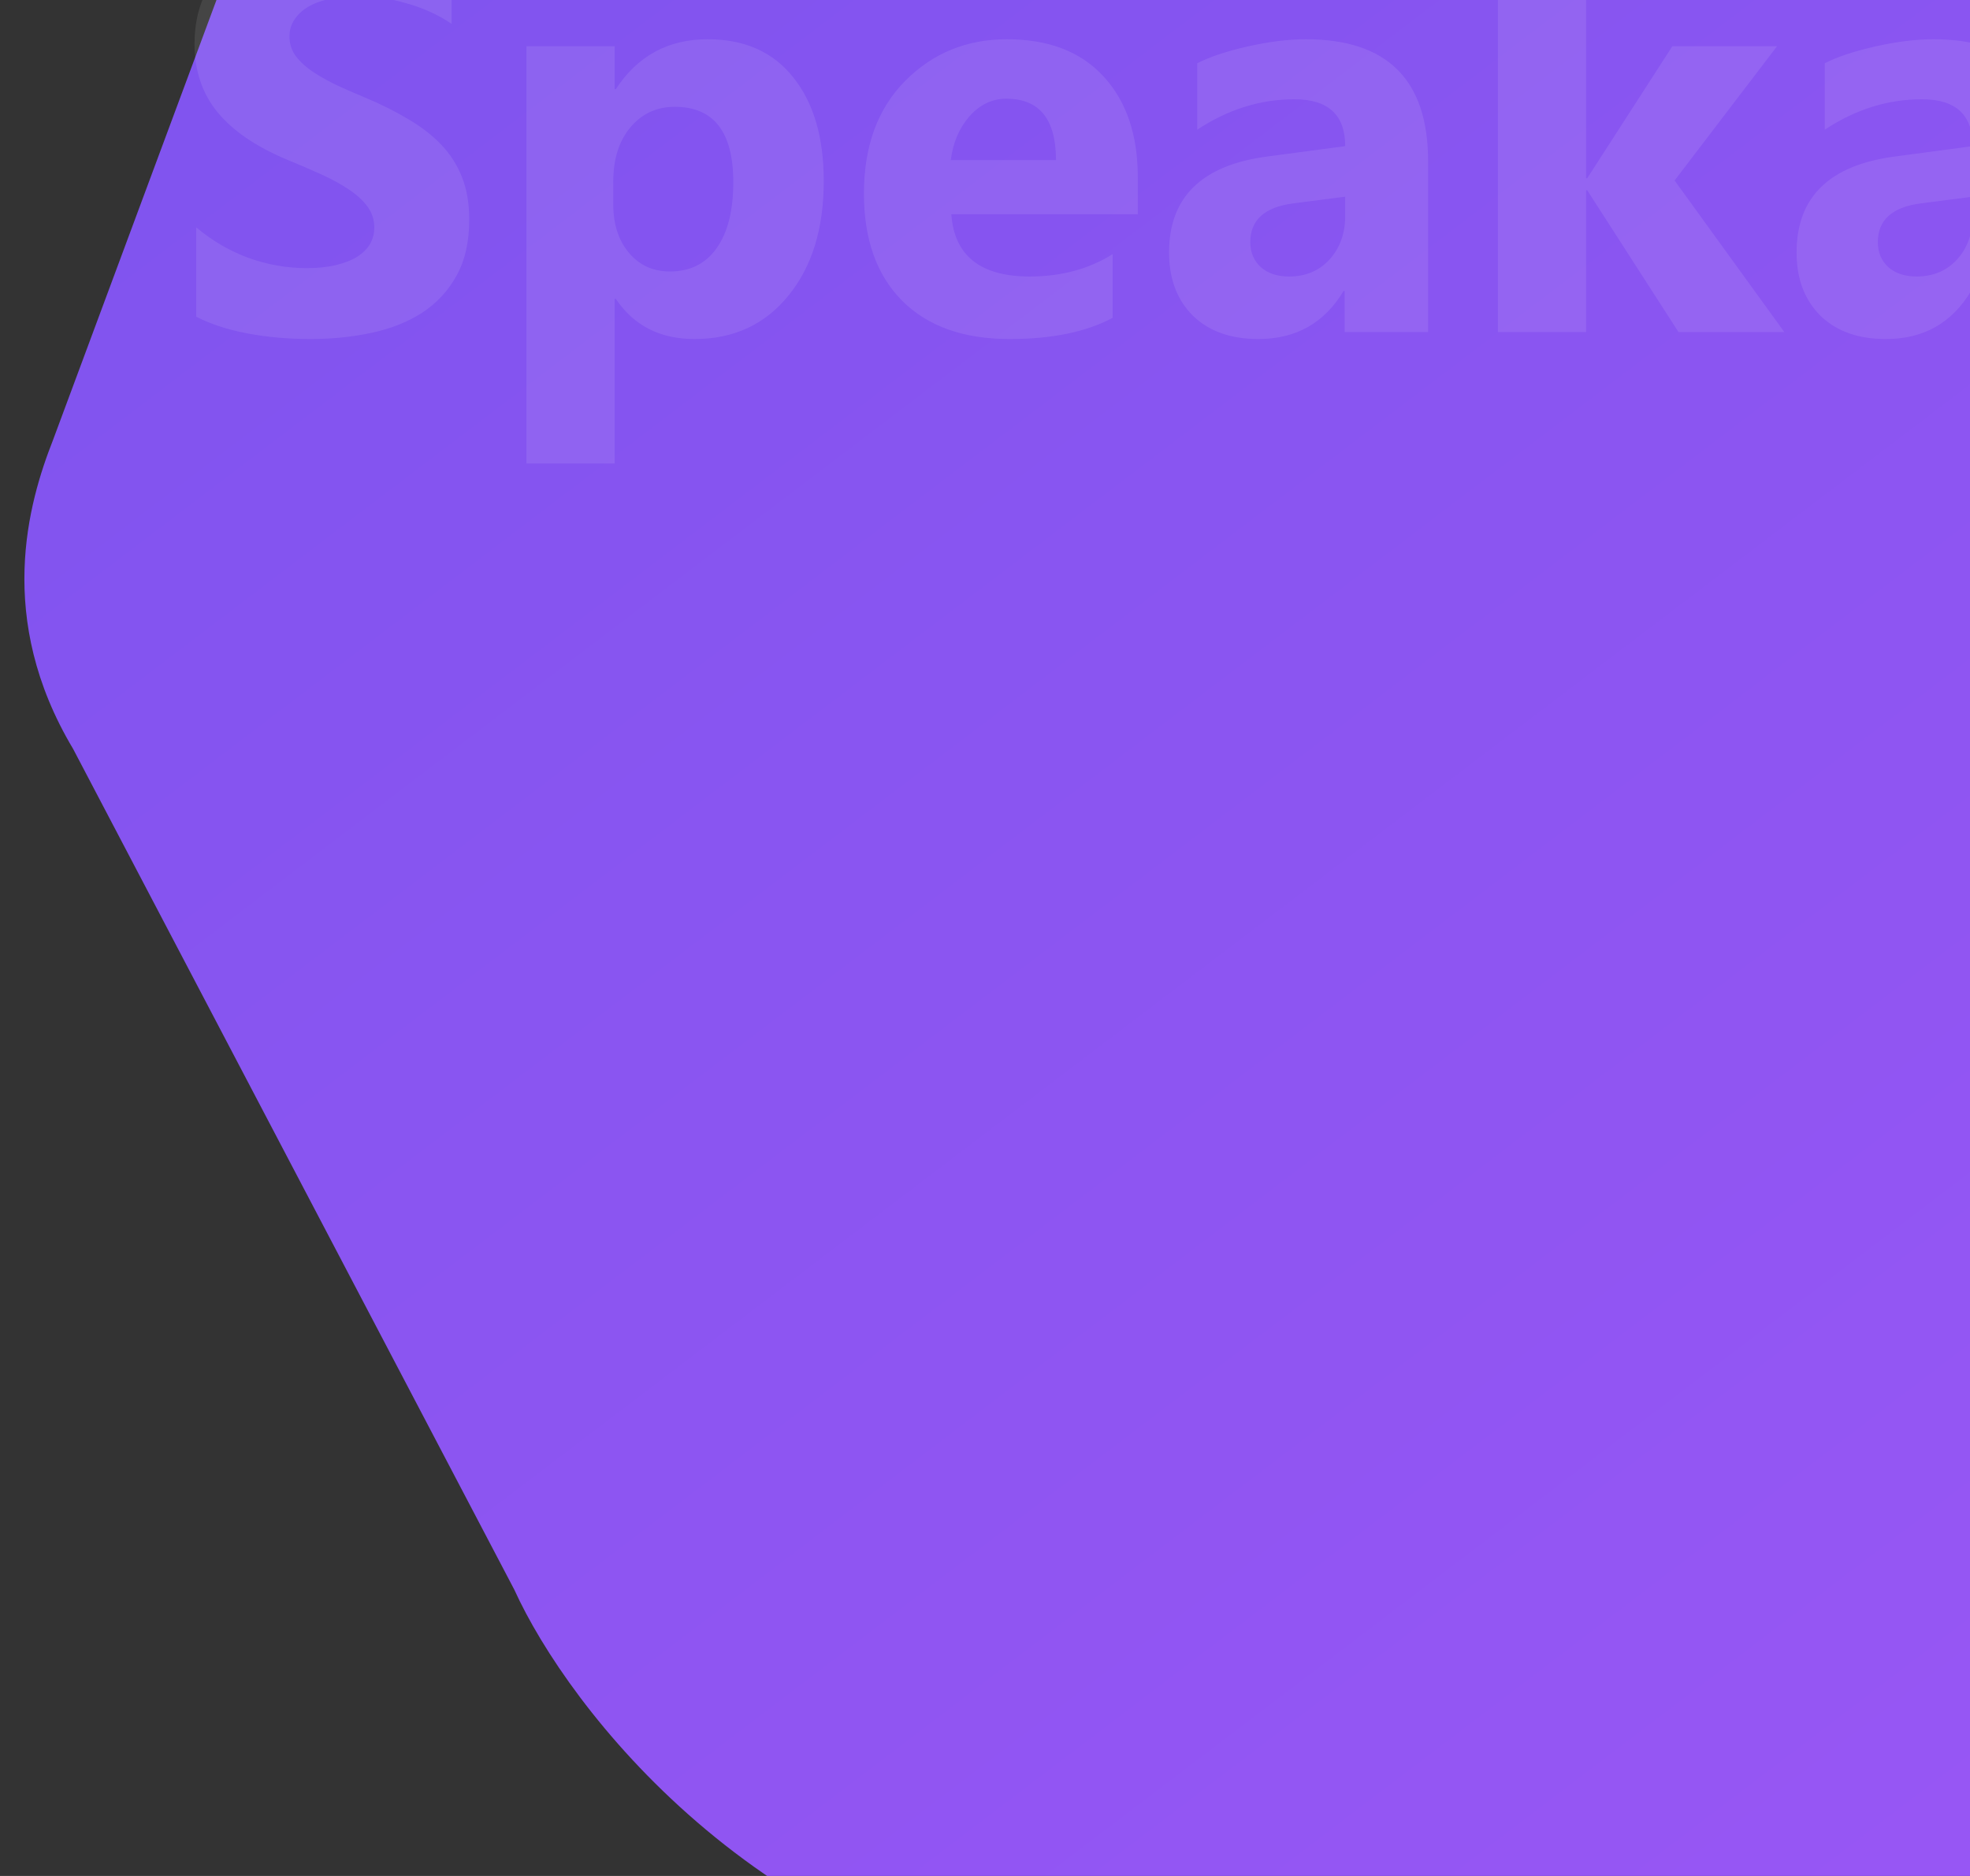 <svg width="1050" height="1000" viewBox="0 0 1050 1000" fill="none" xmlns="http://www.w3.org/2000/svg">
<rect x="0" y="0" width="1050" height="1000" fill="#333333" stroke="none"/>
<g clip-path="url(#clip0_186_267)">
<path d="M28.229 234.62L115.561 -0.484L1383 -36V1091L578.571 1064.99C403.71 1042.18 302.749 910.42 274.126 847.392L38.962 399.193C-2.574 329.662 15.056 268.135 28.229 234.62Z" fill="url(#paint0_linear_186_267)"/>
<path d="M104.581 168.817V121.205C113.211 128.446 122.584 133.902 132.701 137.572C142.819 141.143 153.035 142.928 163.351 142.928C169.402 142.928 174.659 142.383 179.123 141.291C183.685 140.2 187.455 138.713 190.43 136.828C193.505 134.844 195.787 132.563 197.274 129.984C198.762 127.306 199.506 124.429 199.506 121.354C199.506 117.188 198.316 113.469 195.935 110.195C193.555 106.922 190.281 103.897 186.115 101.119C182.049 98.342 177.188 95.664 171.534 93.085C165.881 90.506 159.78 87.877 153.234 85.199C136.57 78.256 124.121 69.775 115.889 59.757C107.755 49.739 103.688 37.638 103.688 23.453C103.688 12.344 105.92 2.822 110.384 -5.114C114.847 -13.148 120.898 -19.744 128.535 -24.902C136.272 -30.06 145.199 -33.829 155.317 -36.21C165.434 -38.69 176.147 -39.929 187.455 -39.929C198.564 -39.929 208.384 -39.235 216.914 -37.846C225.544 -36.557 233.479 -34.523 240.72 -31.746V12.741C237.149 10.261 233.231 8.079 228.966 6.194C224.8 4.31 220.485 2.772 216.021 1.582C211.558 0.292 207.094 -0.65 202.631 -1.245C198.266 -1.84 194.1 -2.138 190.133 -2.138C184.677 -2.138 179.718 -1.592 175.254 -0.501C170.791 0.491 167.021 1.929 163.946 3.814C160.872 5.698 158.491 7.98 156.805 10.658C155.118 13.237 154.275 16.163 154.275 19.436C154.275 23.007 155.218 26.231 157.102 29.107C158.987 31.884 161.665 34.563 165.137 37.142C168.608 39.621 172.824 42.101 177.783 44.581C182.743 46.961 188.347 49.441 194.596 52.02C203.127 55.591 210.764 59.41 217.509 63.477C224.353 67.444 230.206 71.957 235.066 77.016C239.926 82.075 243.646 87.877 246.225 94.424C248.804 100.871 250.093 108.41 250.093 117.039C250.093 128.942 247.812 138.96 243.249 147.094C238.786 155.129 232.685 161.675 224.949 166.734C217.212 171.693 208.185 175.264 197.87 177.446C187.653 179.629 176.841 180.72 165.434 180.72C153.73 180.72 142.571 179.728 131.958 177.744C121.443 175.76 112.318 172.784 104.581 168.817ZM328.206 159.295H327.611V247.078H280.594V24.644H327.611V47.557H328.206C339.811 29.802 356.128 20.924 377.156 20.924C396.895 20.924 412.121 27.718 422.833 41.308C433.645 54.797 439.051 73.197 439.051 96.507C439.051 121.9 432.752 142.283 420.155 157.658C407.657 173.032 390.993 180.72 370.163 180.72C351.813 180.72 337.827 173.578 328.206 159.295ZM326.867 96.805V109.005C326.867 119.519 329.644 128.099 335.199 134.745C340.753 141.391 348.044 144.714 357.07 144.714C367.783 144.714 376.065 140.597 381.917 132.364C387.869 124.032 390.844 112.278 390.844 97.102C390.844 70.321 380.429 56.93 359.599 56.93C349.978 56.93 342.092 60.6 335.943 67.94C329.892 75.181 326.867 84.802 326.867 96.805ZM606.435 114.212H507.046C508.633 136.332 522.569 147.392 548.855 147.392C565.618 147.392 580.348 143.424 593.044 135.489V169.412C578.959 176.95 560.658 180.72 538.142 180.72C513.543 180.72 494.449 173.925 480.86 160.336C467.271 146.648 460.476 127.603 460.476 103.202C460.476 77.909 467.816 57.872 482.496 43.093C497.176 28.314 515.229 20.924 536.654 20.924C558.873 20.924 576.033 27.52 588.134 40.712C600.334 53.905 606.435 71.809 606.435 94.424V114.212ZM562.841 85.348C562.841 63.526 554.013 52.615 536.357 52.615C528.818 52.615 522.272 55.74 516.717 61.989C511.262 68.238 507.939 76.024 506.748 85.348H562.841ZM761.172 177H716.685V155.129H716.09C705.873 172.189 690.747 180.72 670.71 180.72C655.931 180.72 644.276 176.554 635.745 168.222C627.314 159.79 623.099 148.582 623.099 134.596C623.099 105.037 640.606 87.977 675.62 83.414L716.982 77.909C716.982 61.245 707.956 52.913 689.903 52.913C671.752 52.913 654.492 58.319 638.126 69.13V33.719C644.673 30.347 653.6 27.371 664.907 24.792C676.314 22.213 686.68 20.924 696.004 20.924C739.449 20.924 761.172 42.597 761.172 85.943V177ZM716.982 115.105V104.839L689.308 108.41C674.033 110.394 666.395 117.287 666.395 129.091C666.395 134.447 668.23 138.861 671.9 142.333C675.67 145.705 680.728 147.392 687.076 147.392C695.904 147.392 703.096 144.366 708.65 138.316C714.205 132.166 716.982 124.429 716.982 115.105ZM951.022 177H894.632L845.979 101.417H845.384V177H798.368V-48.559H845.384V95.019H845.979L891.359 24.644H947.154L892.549 96.209L951.022 177ZM1095.64 177H1051.15V155.129H1050.56C1040.34 172.189 1025.22 180.72 1005.18 180.72C990.401 180.72 978.746 176.554 970.215 168.222C961.784 159.79 957.569 148.582 957.569 134.596C957.569 105.037 975.076 87.977 1010.09 83.414L1051.45 77.909C1051.45 61.245 1042.43 52.913 1024.37 52.913C1006.22 52.913 988.962 58.319 972.596 69.13V33.719C979.143 30.347 988.07 27.371 999.377 24.792C1010.78 22.213 1021.15 20.924 1030.47 20.924C1073.92 20.924 1095.64 42.597 1095.64 85.943V177ZM1051.45 115.105V104.839L1023.78 108.41C1008.5 110.394 1000.87 117.287 1000.87 129.091C1000.87 134.447 1002.7 138.861 1006.37 142.333C1010.14 145.705 1015.2 147.392 1021.55 147.392C1030.37 147.392 1037.57 144.366 1043.12 138.316C1048.67 132.166 1051.45 124.429 1051.45 115.105Z" fill="white" fill-opacity="0.09"/>
</g>
<defs>
<linearGradient id="paint0_linear_186_267" x1="246.7" y1="-23.995" x2="1056.16" y2="1040.15" gradientUnits="userSpaceOnUse">
<stop stop-color="#8154EF"/>
<stop offset="1" stop-color="#9856F4"/>
</linearGradient>
<clipPath id="clip0_186_267">
<rect width="1050" height="1000" fill="white"/>
</clipPath>
</defs>
</svg>
